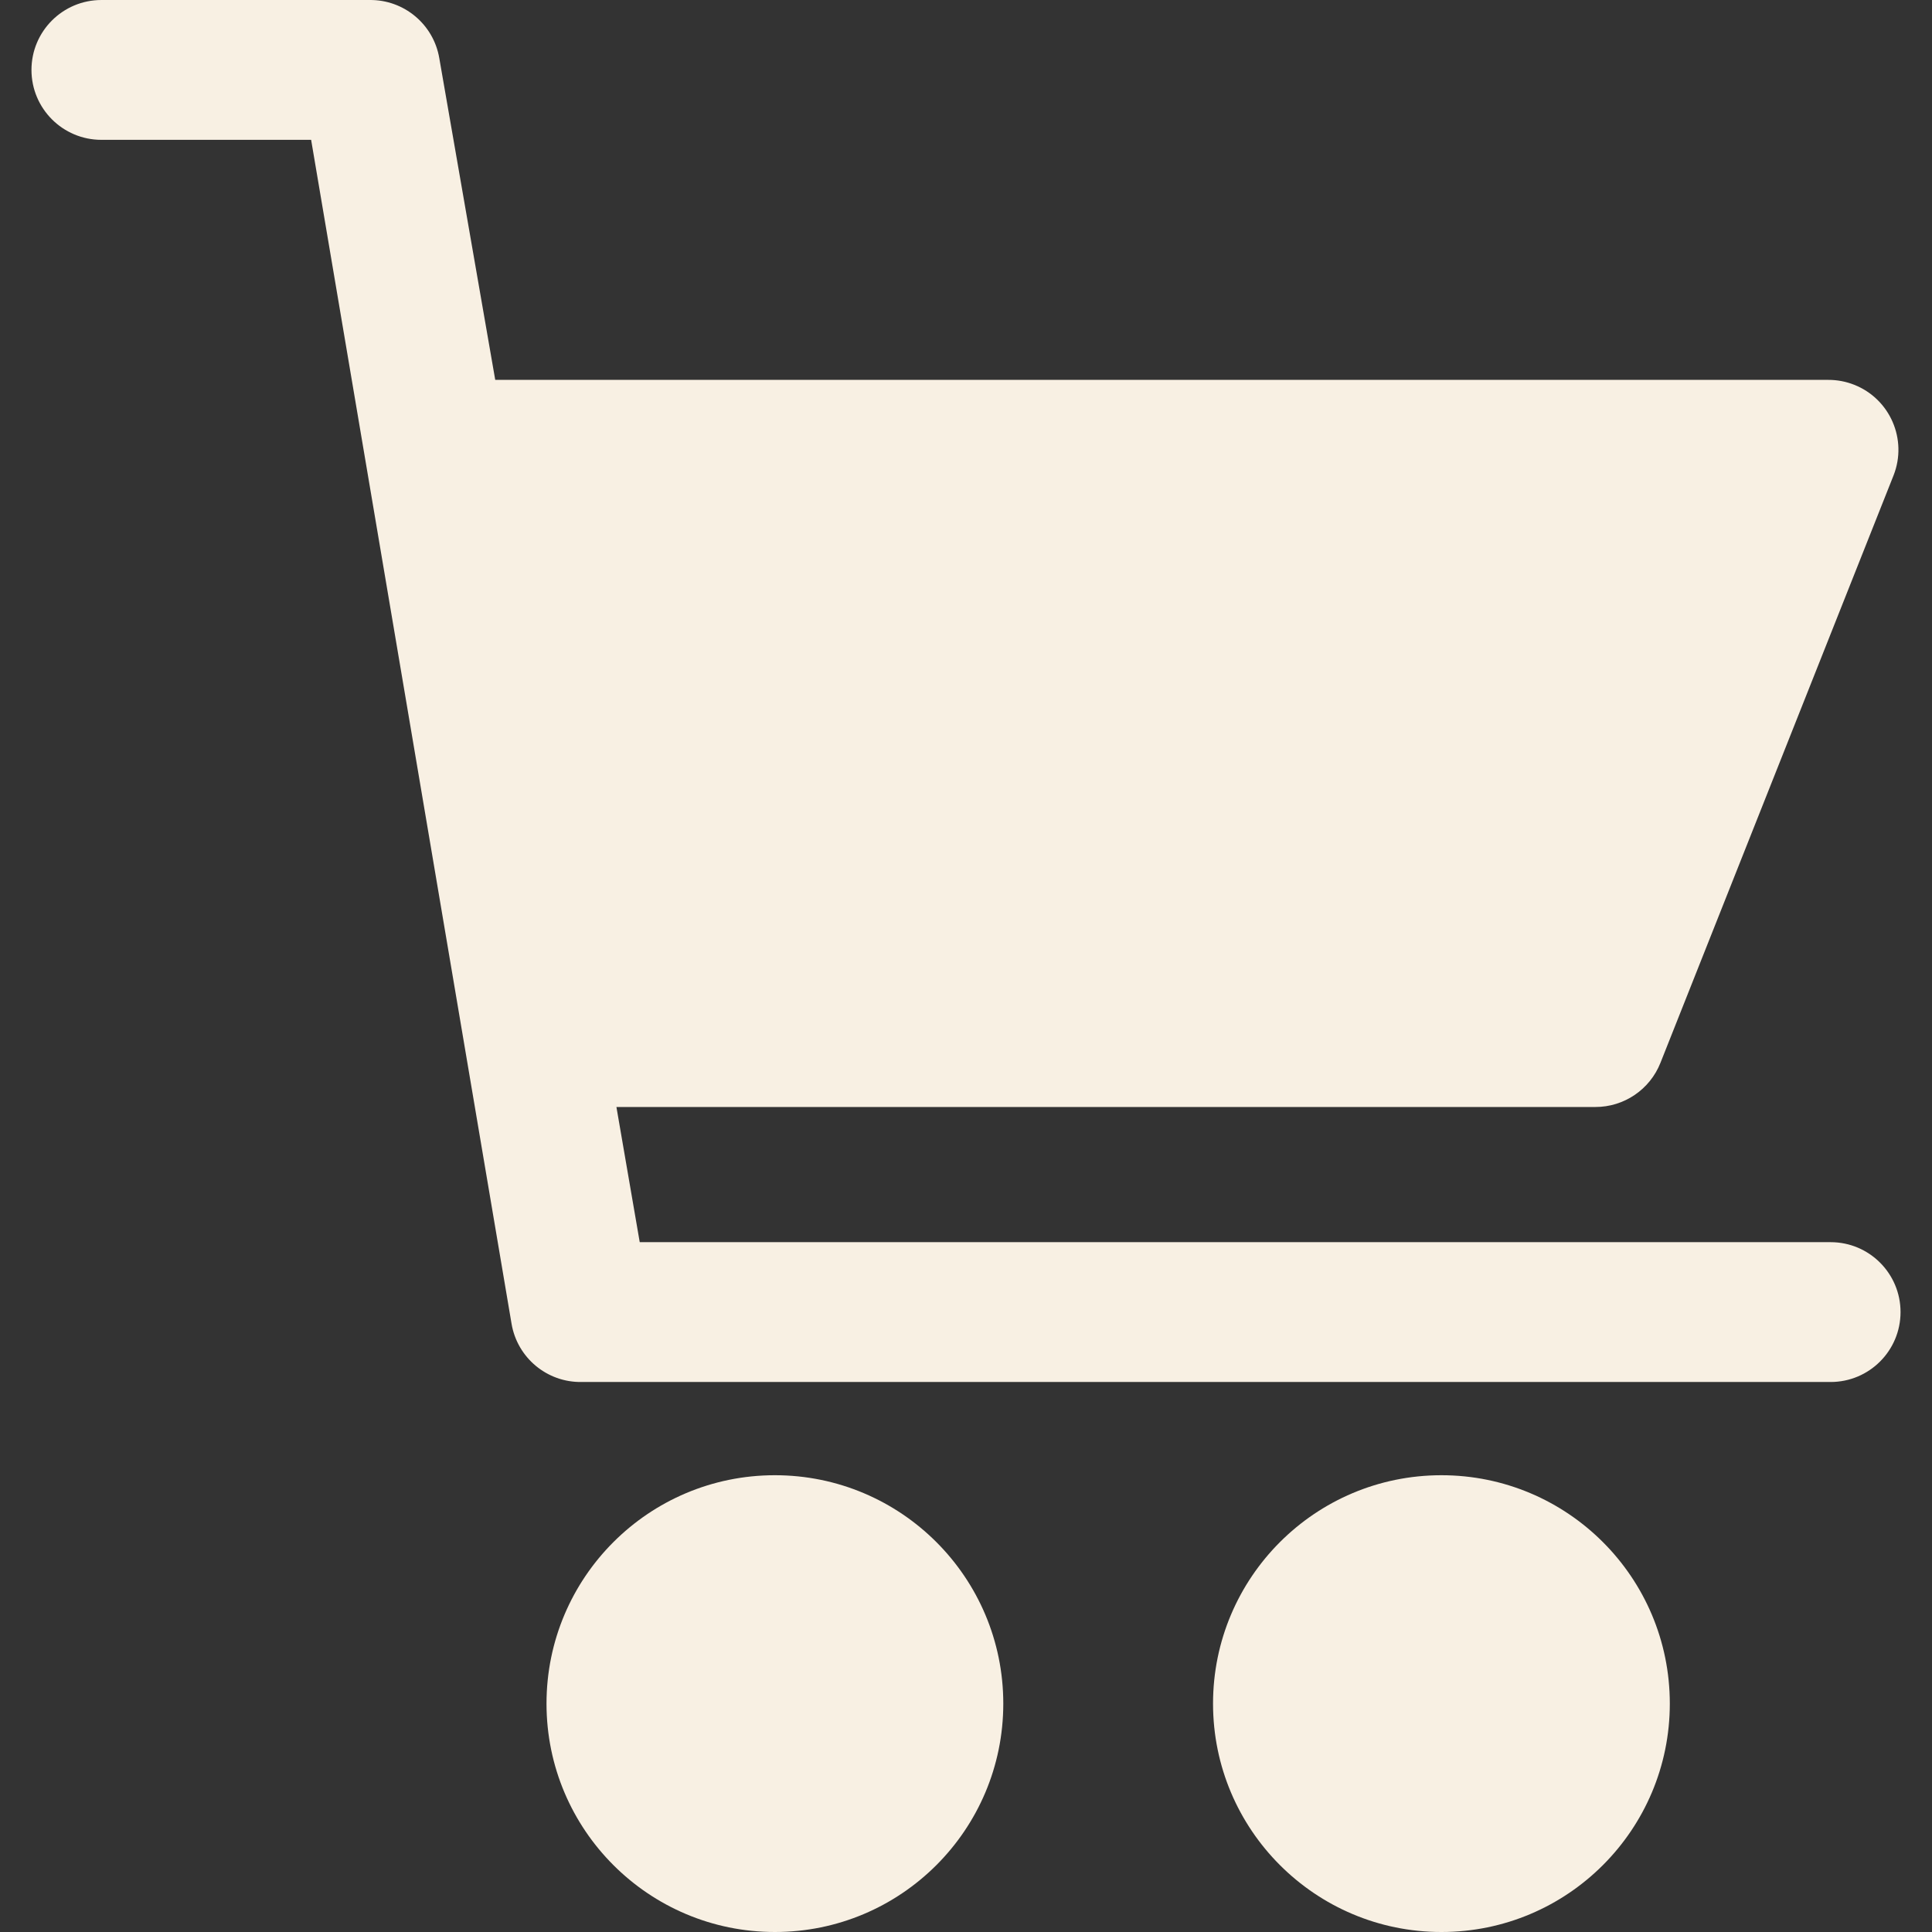<?xml version="1.0"?>
<svg xmlns="http://www.w3.org/2000/svg" xmlns:xlink="http://www.w3.org/1999/xlink" version="1.1" id="Capa_1" x="0px" y="0px" viewBox="0 0 424.449 424.449" style="enable-background:new 0 0 424.449 424.449;" xml:space="preserve" width="512px" height="512px"><rect x="0" y="0" width="424.449" height="424.449" fill="#333333" stroke="none"/><g><g>
	<g>
		<g>
			<circle cx="170.241" cy="374.273" r="50.176" data-original="#000000" class="active-path" data-old_color="#000000" fill="#F8F0E3"/>
			<path d="M316.673,324.098L316.673,324.098c-27.711,0-50.176,22.465-50.176,50.176s22.465,50.176,50.176,50.176     c27.711,0,50.176-22.465,50.176-50.176S344.384,324.098,316.673,324.098z" data-original="#000000" class="active-path" data-old_color="#000000" fill="#F8F0E3"/>
			<path d="M402.177,272.897H140.545l-5.12-29.696h215.04c6.326,0.019,12.017-3.843,14.336-9.728l51.2-129.024     c3.111-7.892-0.766-16.812-8.658-19.922c-1.808-0.713-3.735-1.076-5.678-1.07H108.801L96.513,12.801     c-1.262-7.471-7.784-12.906-15.36-12.8h-58.88c-8.483,0-15.36,6.877-15.36,15.36s6.877,15.36,15.36,15.36h46.08l44.032,260.096     c1.262,7.471,7.784,12.906,15.36,12.8h274.432c8.483,0,15.36-6.877,15.36-15.36C417.537,279.774,410.66,272.897,402.177,272.897z     " data-original="#000000" class="active-path" data-old_color="#000000" fill="#F8F0E3"/>
		</g>
	</g>
</g></g> </svg>

